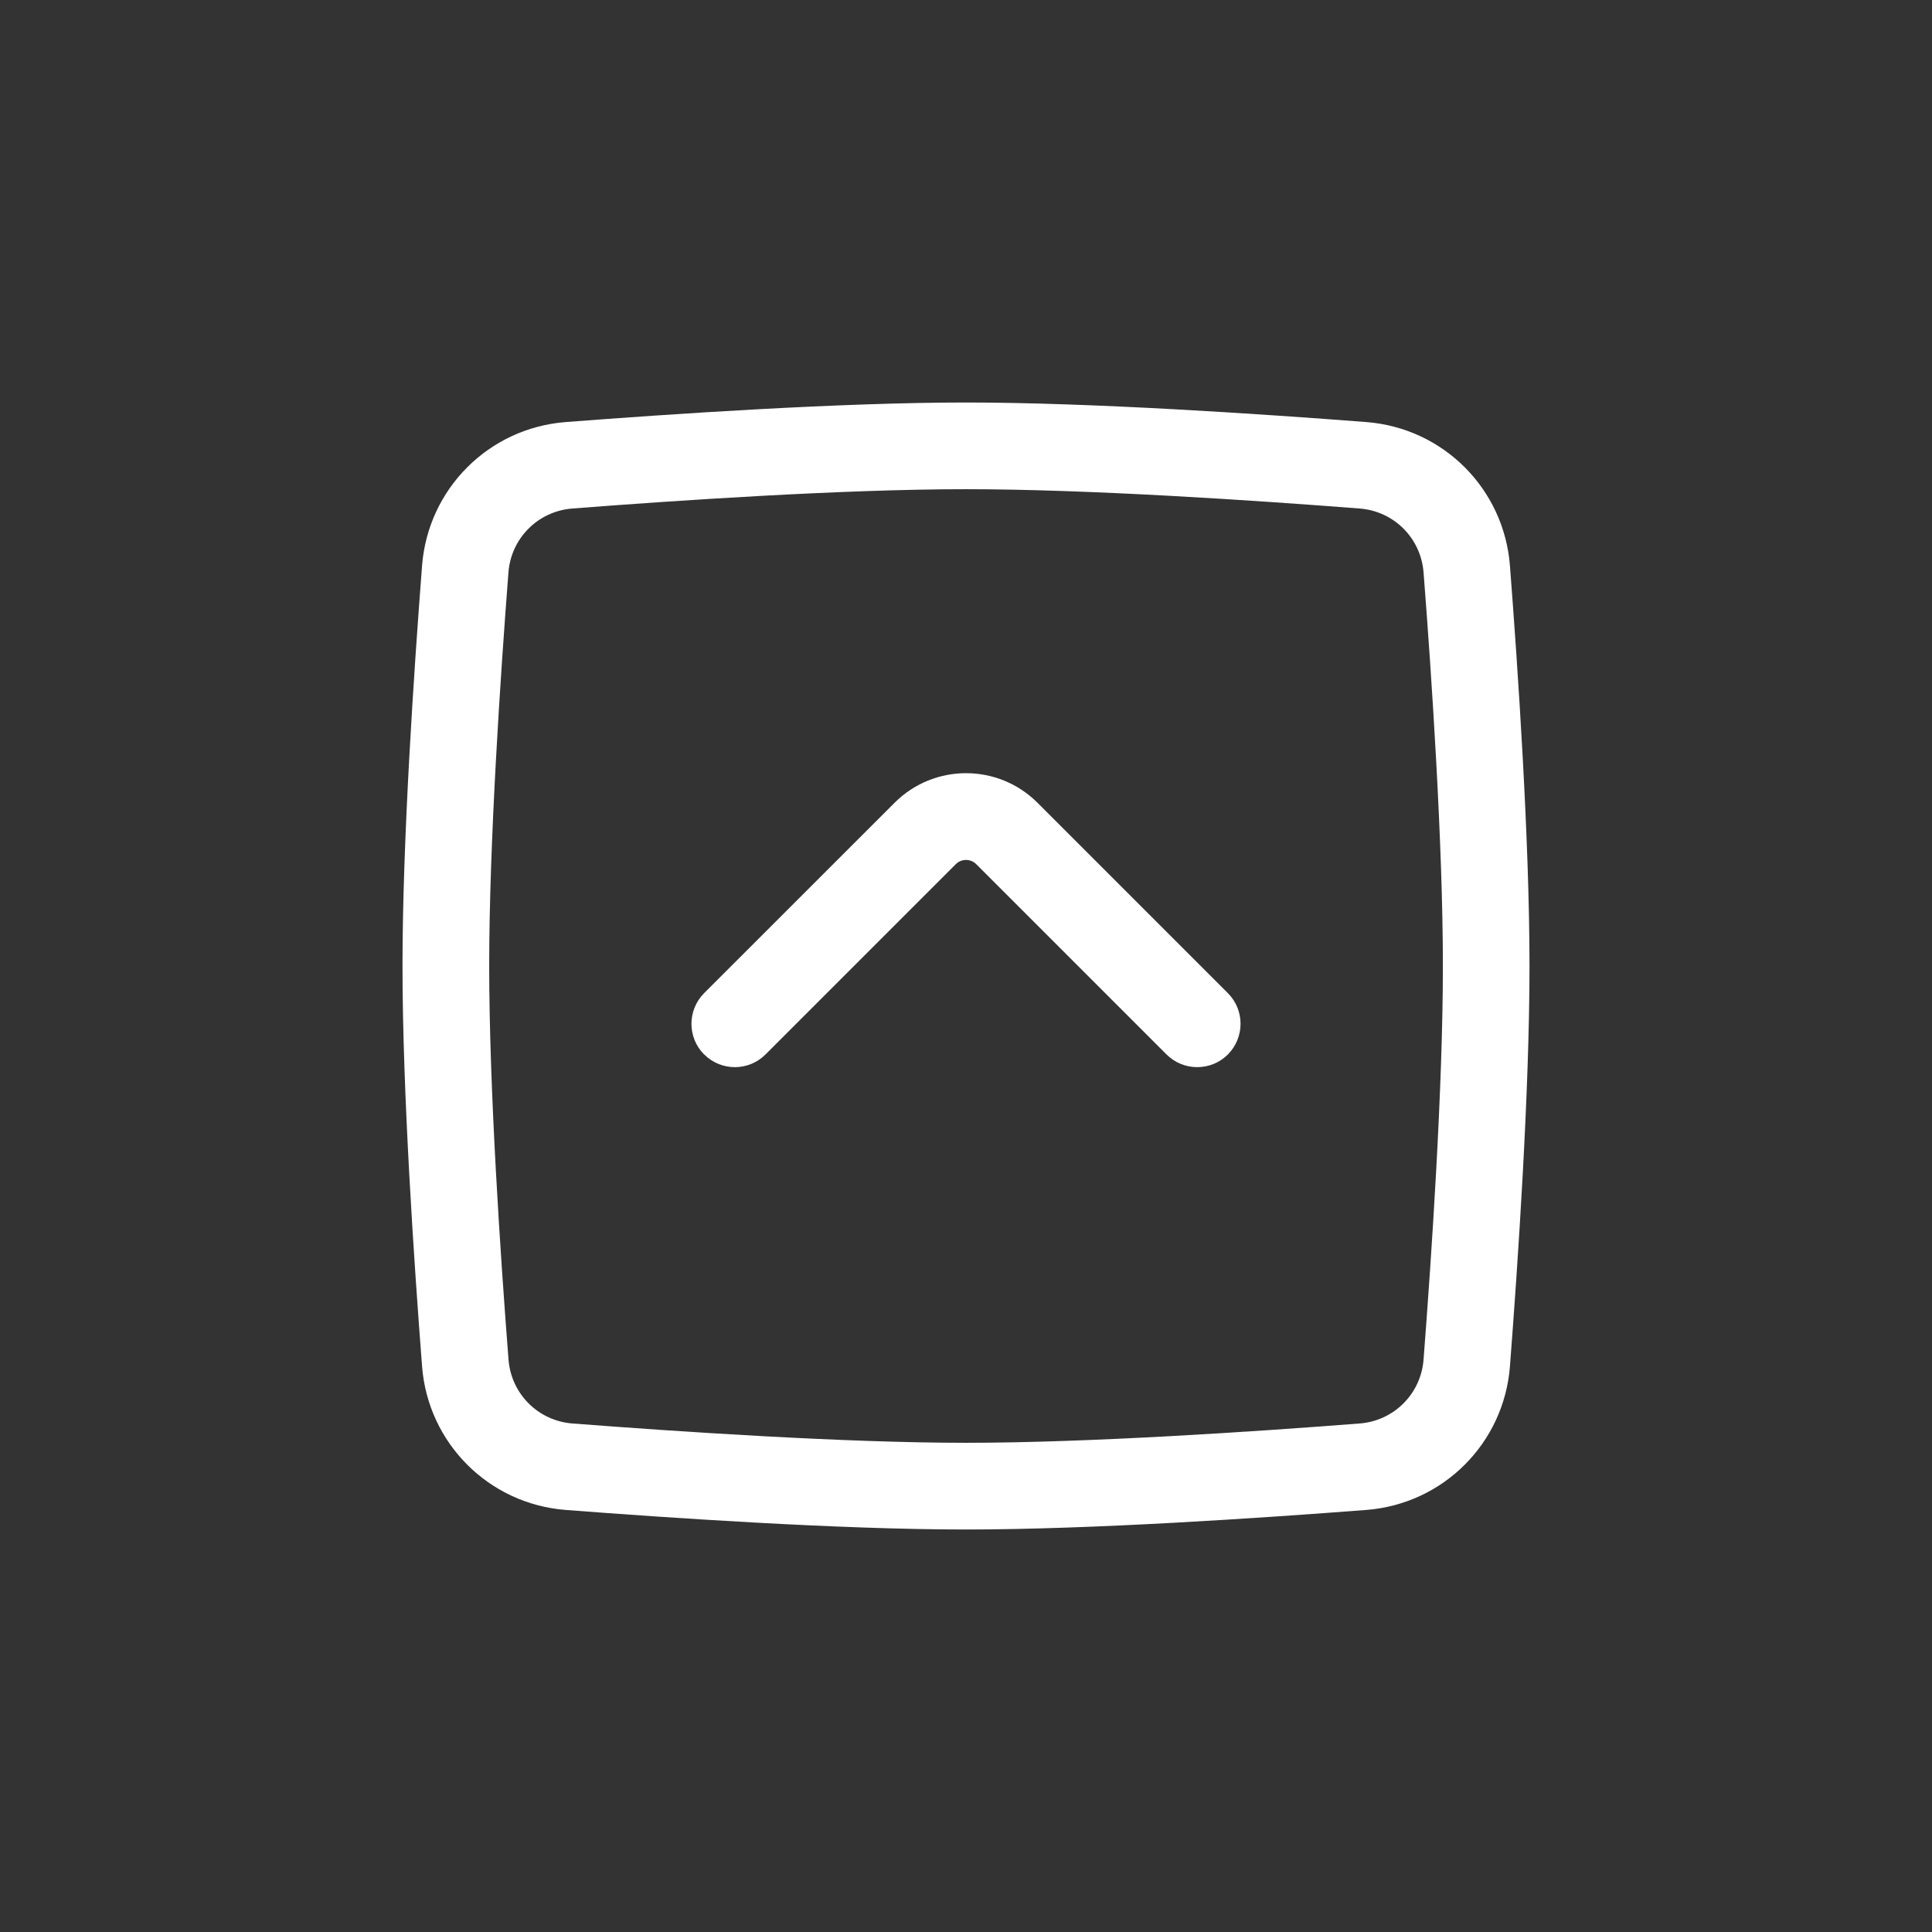 <?xml version="1.0" encoding="UTF-8" standalone="no"?>
<svg
   xmlns:dc="http://purl.org/dc/elements/1.1/"
   xmlns:cc="http://creativecommons.org/ns#"
   xmlns:rdf="http://www.w3.org/1999/02/22-rdf-syntax-ns#"
   xmlns:svg="http://www.w3.org/2000/svg"
   xmlns="http://www.w3.org/2000/svg"
   xmlns:sodipodi="http://sodipodi.sourceforge.net/DTD/sodipodi-0.dtd"
   xmlns:inkscape="http://www.inkscape.org/namespaces/inkscape"
   width="24px"
   height="24px"
   viewBox="0 0 24 24"
   fill="none"
   version="1.1"
   id="svg6"
   sodipodi:docname="scrollup.svg"
   inkscape:version="0.92.5 (2060ec1f9f, 2020-04-08)">
  <rect x="0" y="0" width="24" height="24" fill="#333333" stroke="none"/>
  <defs
     id="defs10" />
  <sodipodi:namedview
     pagecolor="#ffffff"
     bordercolor="#666666"
     borderopacity="1"
     objecttolerance="10"
     gridtolerance="10"
     guidetolerance="10"
     inkscape:pageopacity="0"
     inkscape:pageshadow="2"
     inkscape:window-width="1866"
     inkscape:window-height="1016"
     id="namedview8"
     showgrid="false"
     inkscape:zoom="9.8333333"
     inkscape:cx="12"
     inkscape:cy="12"
     inkscape:window-x="54"
     inkscape:window-y="27"
     inkscape:window-maximized="1"
     inkscape:current-layer="svg6" />
  <path
     d="m 8.747,13.099 c -0.21,-0.21 -0.21,-0.551 0,-0.762 L 11.112,9.973 c 0.491,-0.491 1.286,-0.491 1.777,0 l 2.364,2.364 c 0.21,0.21 0.21,0.551 0,0.762 -0.21,0.21 -0.551,0.21 -0.762,0 l -2.364,-2.364 c -0.07,-0.07 -0.184,-0.07 -0.254,0 l -2.364,2.364 c -0.21,0.21 -0.551,0.21 -0.761,0 z"
     id="path2"
     style="clip-rule:evenodd;fill:#ffffff;fill-rule:evenodd;stroke-width:0.7"
     inkscape:connector-curvature="0" />
  <path
     d="m 12,6.077 c -1.518,0 -3.594,0.139 -4.89,0.24 -0.426,0.033 -0.761,0.368 -0.794,0.794 C 6.216,8.406 6.077,10.482 6.077,12 c 0,1.518 0.139,3.594 0.24,4.889 0.033,0.426 0.368,0.761 0.794,0.794 1.296,0.1 3.371,0.24 4.89,0.24 1.518,0 3.594,-0.139 4.889,-0.24 0.426,-0.033 0.761,-0.368 0.794,-0.794 0.1,-1.296 0.24,-3.371 0.24,-4.889 0,-1.518 -0.139,-3.594 -0.24,-4.89 C 17.65,6.684 17.316,6.35 16.89,6.317 15.594,6.216 13.518,6.077 12,6.077 Z M 7.027,5.243 C 8.324,5.143 10.436,5 12,5 c 1.564,0 3.676,0.143 4.973,0.243 0.955,0.074 1.71,0.829 1.784,1.784 C 18.857,8.324 19,10.436 19,12 c 0,1.564 -0.143,3.676 -0.243,4.973 -0.074,0.955 -0.829,1.71 -1.784,1.784 C 15.676,18.857 13.564,19 12,19 10.436,19 8.324,18.857 7.027,18.757 6.072,18.683 5.317,17.928 5.243,16.973 5.143,15.676 5,13.564 5,12 5,10.436 5.143,8.324 5.243,7.027 5.317,6.072 6.072,5.317 7.027,5.243 Z"
     id="path4"
     style="clip-rule:evenodd;fill:#ffffff;fill-rule:evenodd;stroke-width:0.7"
     inkscape:connector-curvature="0" />
</svg>
